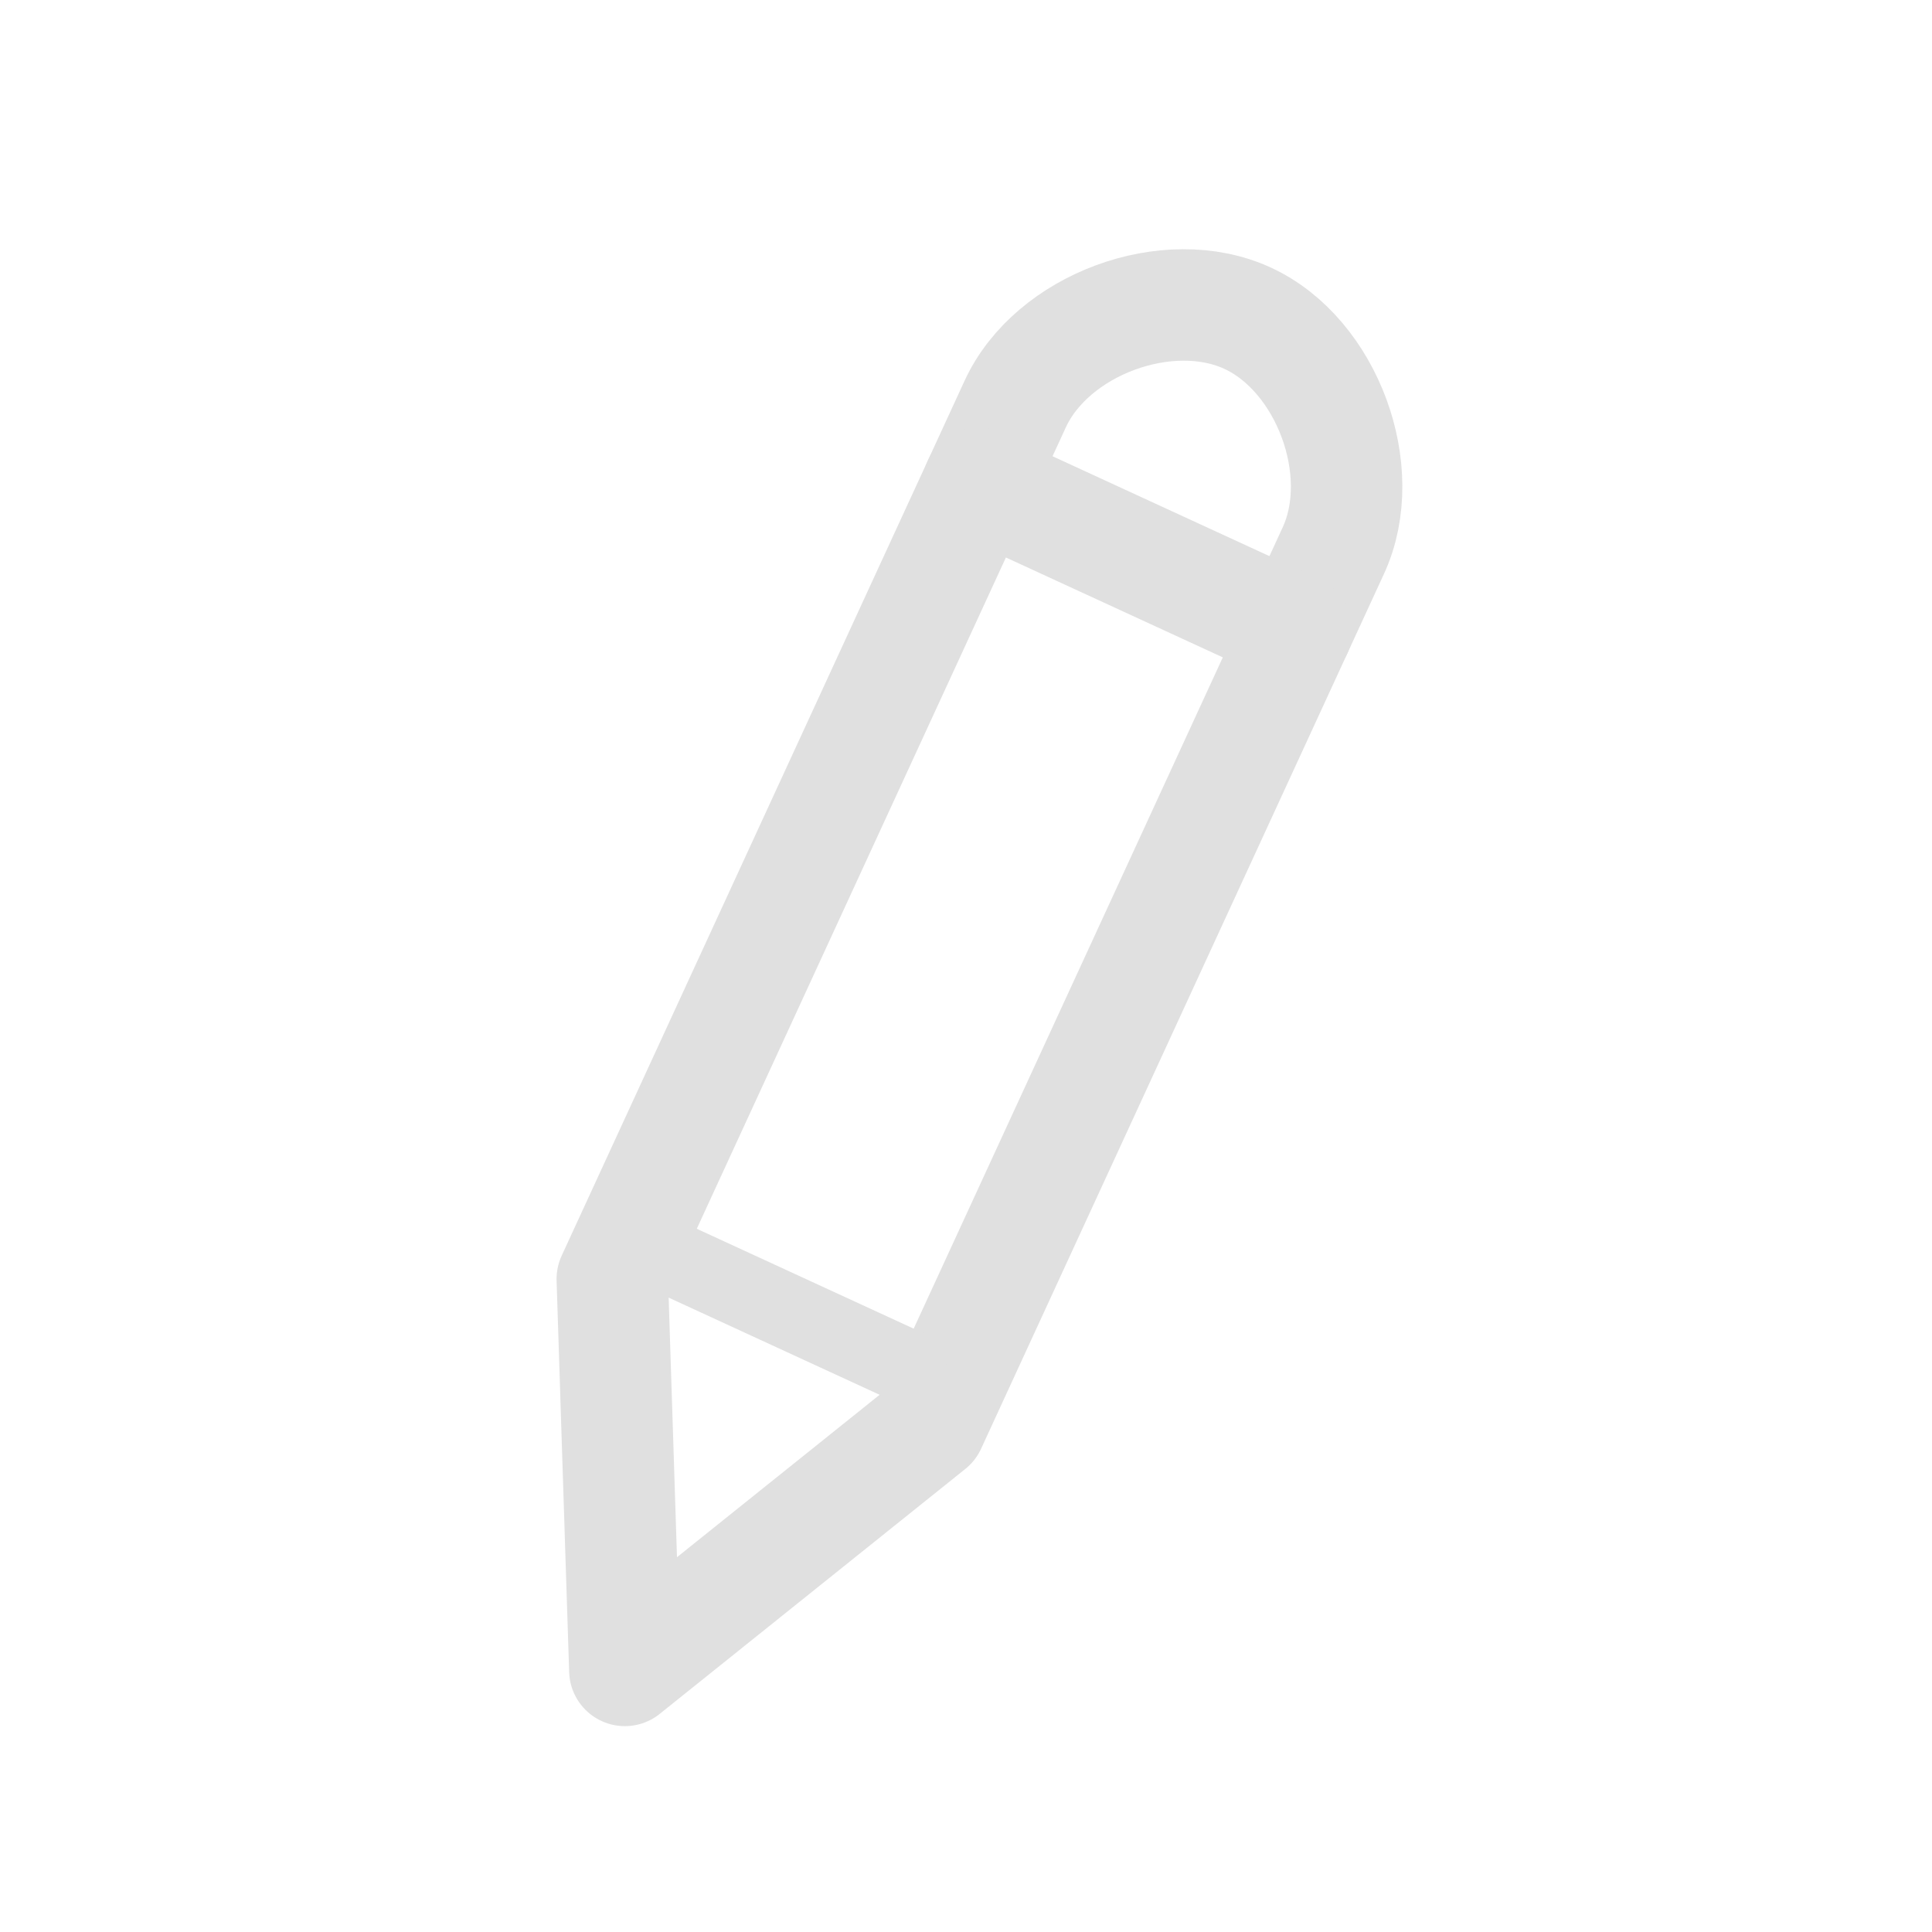 <svg width="52" height="52" viewBox="0 0 52 52" fill="none" xmlns="http://www.w3.org/2000/svg">
<g clip-path="url(#clip0_116_80)">
<path d="M16.818 44.959L16.48 34.424L27.325 10.874C28.311 8.733 31.437 7.578 33.578 8.564C35.719 9.55 36.874 12.676 35.888 14.817L25.043 38.367L16.818 44.959Z" stroke="#E0E0E0" stroke-width="3" stroke-linecap="round" stroke-linejoin="round"/>
<path d="M26.339 13.015L34.902 16.958" stroke="#E0E0E0" stroke-width="3" stroke-linecap="round" stroke-linejoin="round"/>
<path d="M18.043 33.846L24.466 36.804" stroke="#E0E0E0" stroke-width="2" stroke-linecap="round" stroke-linejoin="round"/>
</g>
<defs>
<clipPath id="clip0_116_80">
<rect width="40" height="40" fill="white" transform="translate(0 13.86) rotate(-20.274)"/>
</clipPath>
</defs>
</svg>
